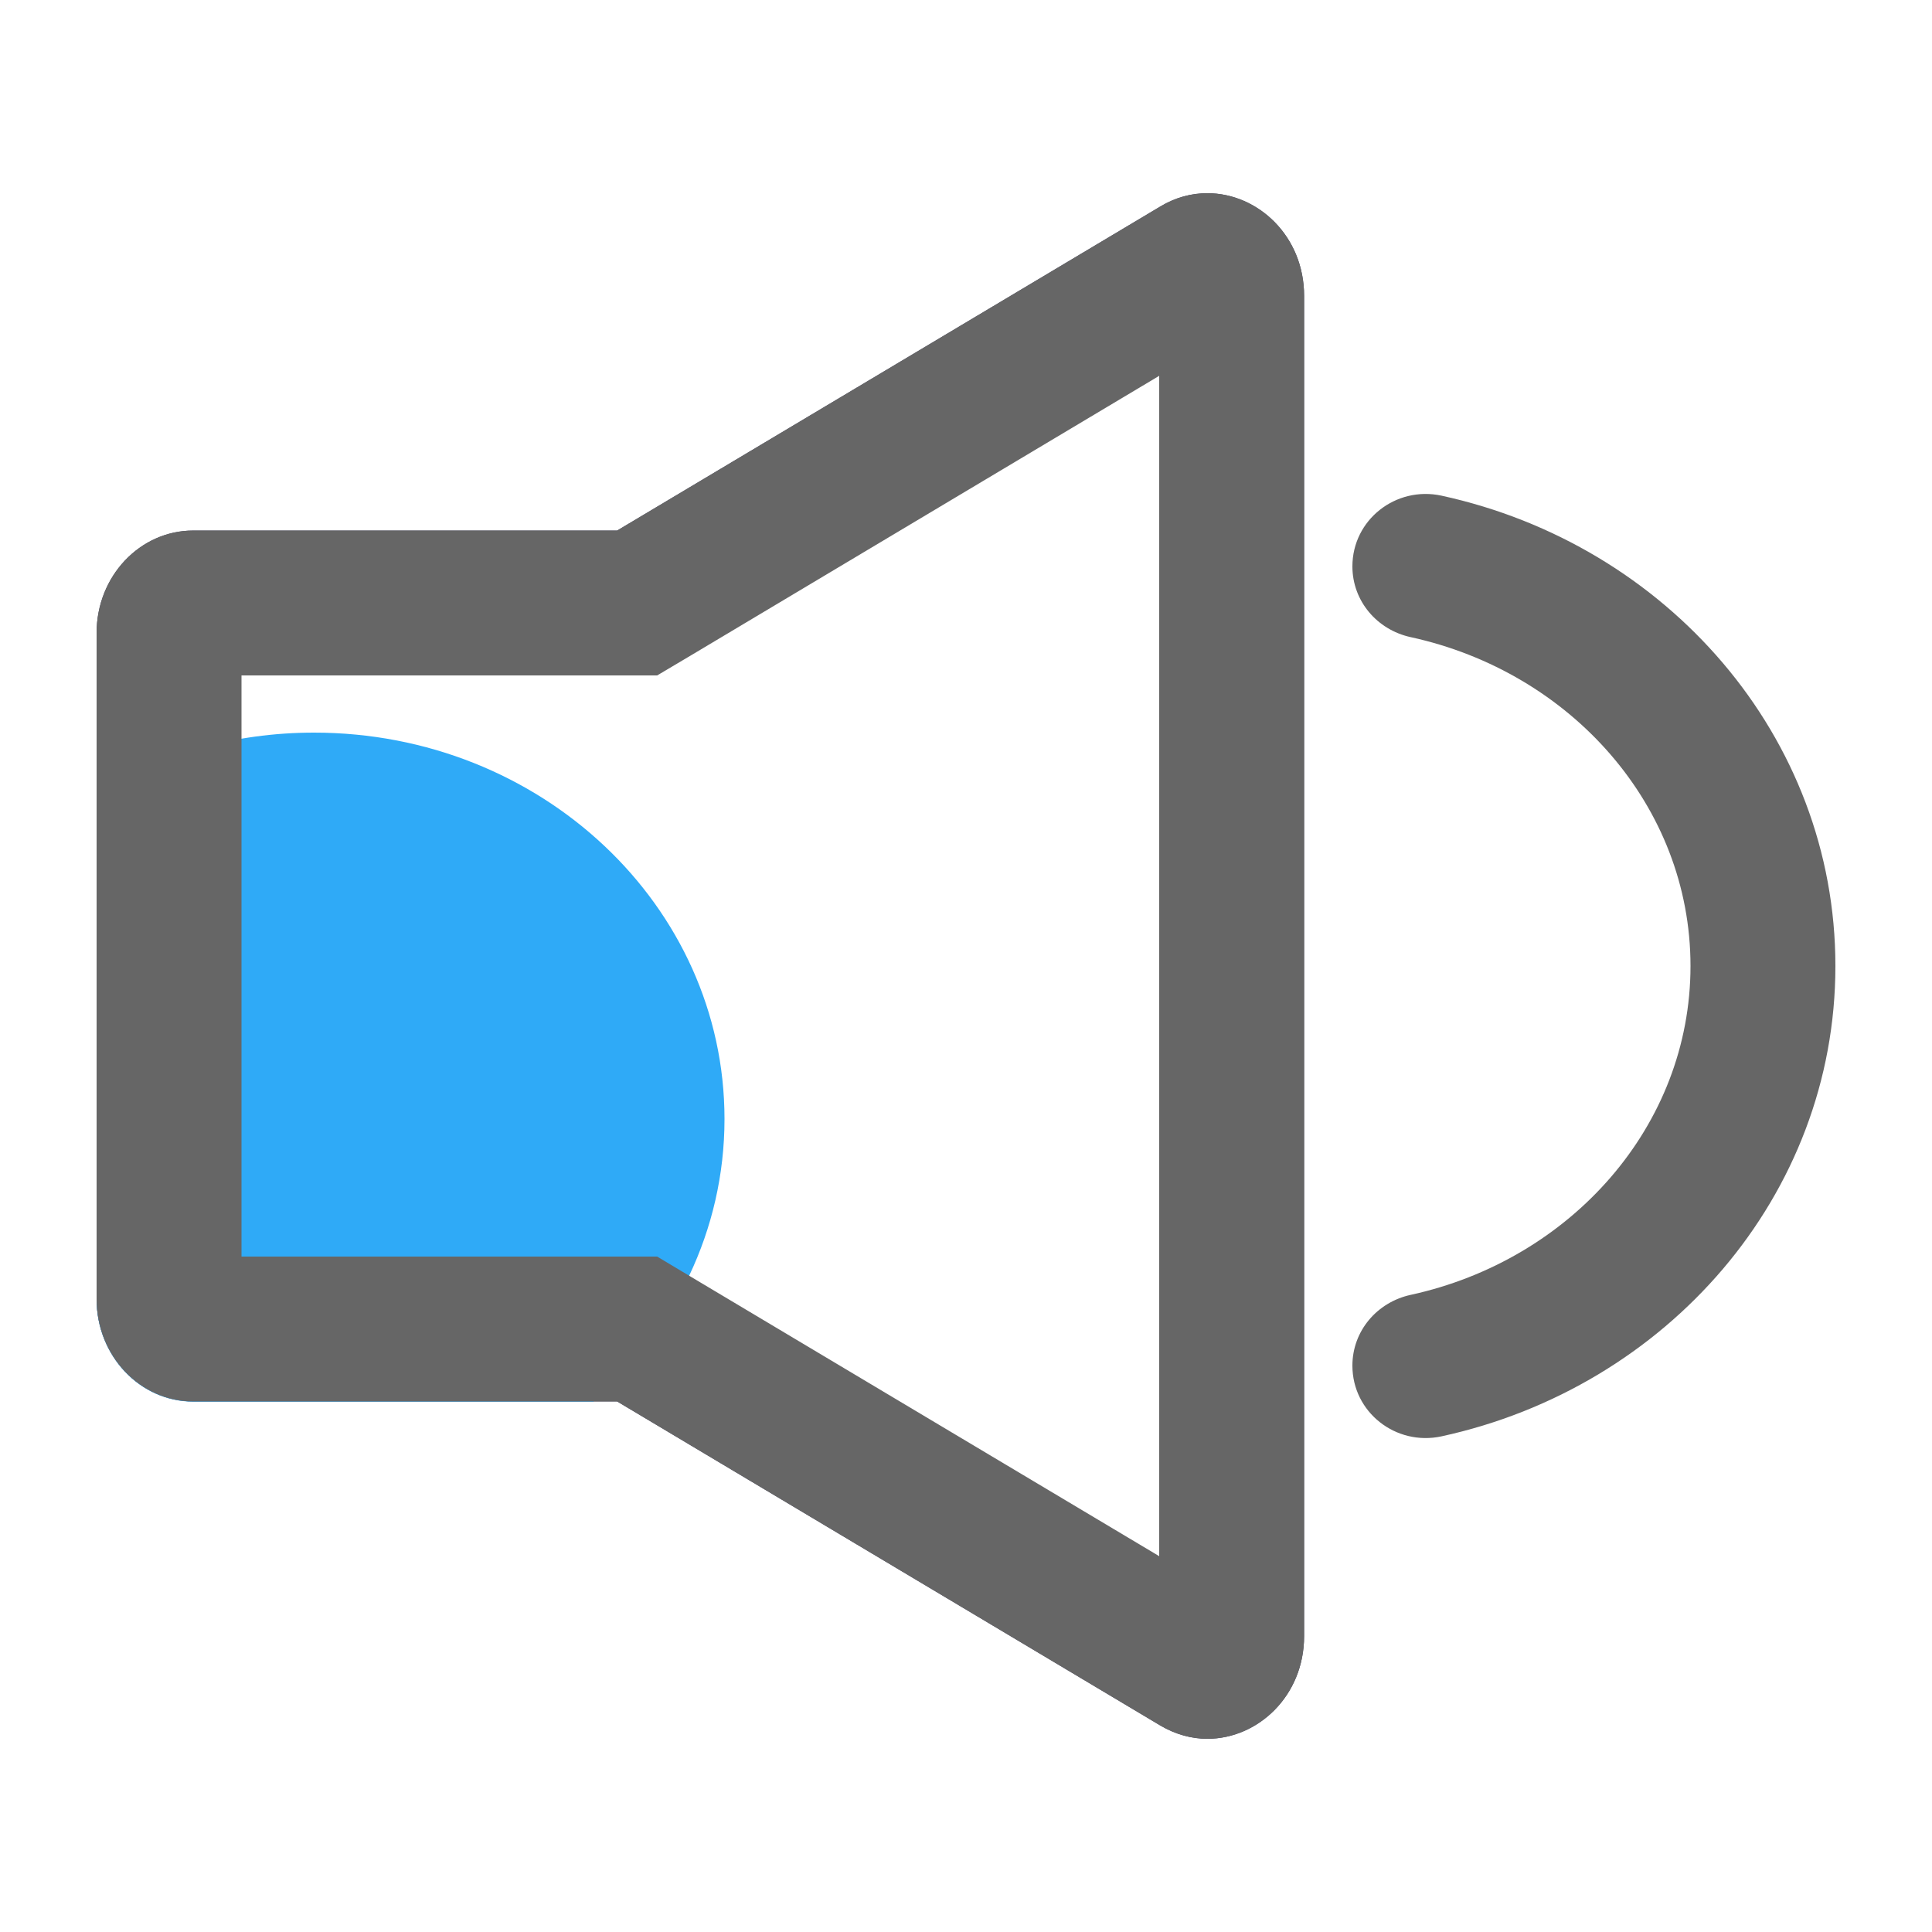 <svg t="1588871493201" class="icon" viewBox="0 0 1024 1024" version="1.1" xmlns="http://www.w3.org/2000/svg" p-id="1525" data-spm-anchor-id="a313x.7781069.0.i13" width="200" height="200"><path d="M639.9 105.4c12.3 0 24.5 5.3 33.5 14.4 9.5 9.7 14.7 22.8 14.7 37v710.4c0 14.2-5.2 27.3-14.7 37-9 9.2-21.2 14.4-33.5 14.4-8.2 0-16.1-2.2-23.5-6.6L328.6 740.2l-0.7-0.4H102.4c-26.6 0-48.2-23-48.2-51.3v-353c0-28.3 21.6-51.3 48.2-51.3h225.5l0.7-0.4L616.4 112c7.4-4.4 15.3-6.6 23.5-6.6m0-3c-8.4 0-16.9 2.2-25 7.1L327.1 281.2H102.4c-28.3 0-51.2 24.3-51.2 54.3v353c0 30 22.9 54.3 51.2 54.3h224.7l287.8 171.7c8.1 4.8 16.7 7.1 25 7.1 26.8 0 51.3-22.7 51.3-54.4V156.8c0-31.7-24.5-54.4-51.3-54.4z" fill="#454563" p-id="1526"></path><path d="M166.4 388.3c-42.4 0-81.8 11.6-115.2 31.3v269c0 30 22.9 54.3 51.2 54.3h212.1c42.7-37.4 69.5-90.6 69.5-149.8 0-113.1-97.4-204.8-217.6-204.8z" fill="#2faaf7" p-id="1527" data-spm-anchor-id="a313x.7781069.0.i11" class=""></path><path d="M614.4 199.2v625.6L366.5 676.9 348.3 666H128V358H348.3l18.2-10.8 247.9-148m25.5-96.8c-8.3 0-16.9 2.2-25 7.1L327.1 281.2H102.4c-28.3 0-51.2 24.3-51.2 54.3v353c0 30 22.9 54.3 51.2 54.3h224.7l287.8 171.7c8.1 4.8 16.7 7.1 25 7.1 26.8 0 51.3-22.7 51.3-54.4V156.8c0-31.7-24.5-54.4-51.3-54.4zM716.8 300.2c0 18.3 13 33.6 30.9 37.5C832.6 356.2 896 427.2 896 512s-63.4 155.8-148.3 174.3c-17.9 3.9-30.9 19.2-30.9 37.5 0 24.7 23 42.7 47.2 37.5 119.5-26 208.8-127.6 208.8-249.3 0-121.7-89.3-223.3-208.8-249.3-24.2-5.2-47.2 12.8-47.2 37.5z" fill="#666666" p-id="1528" data-spm-anchor-id="a313x.7781069.0.i12" class=""></path></svg>